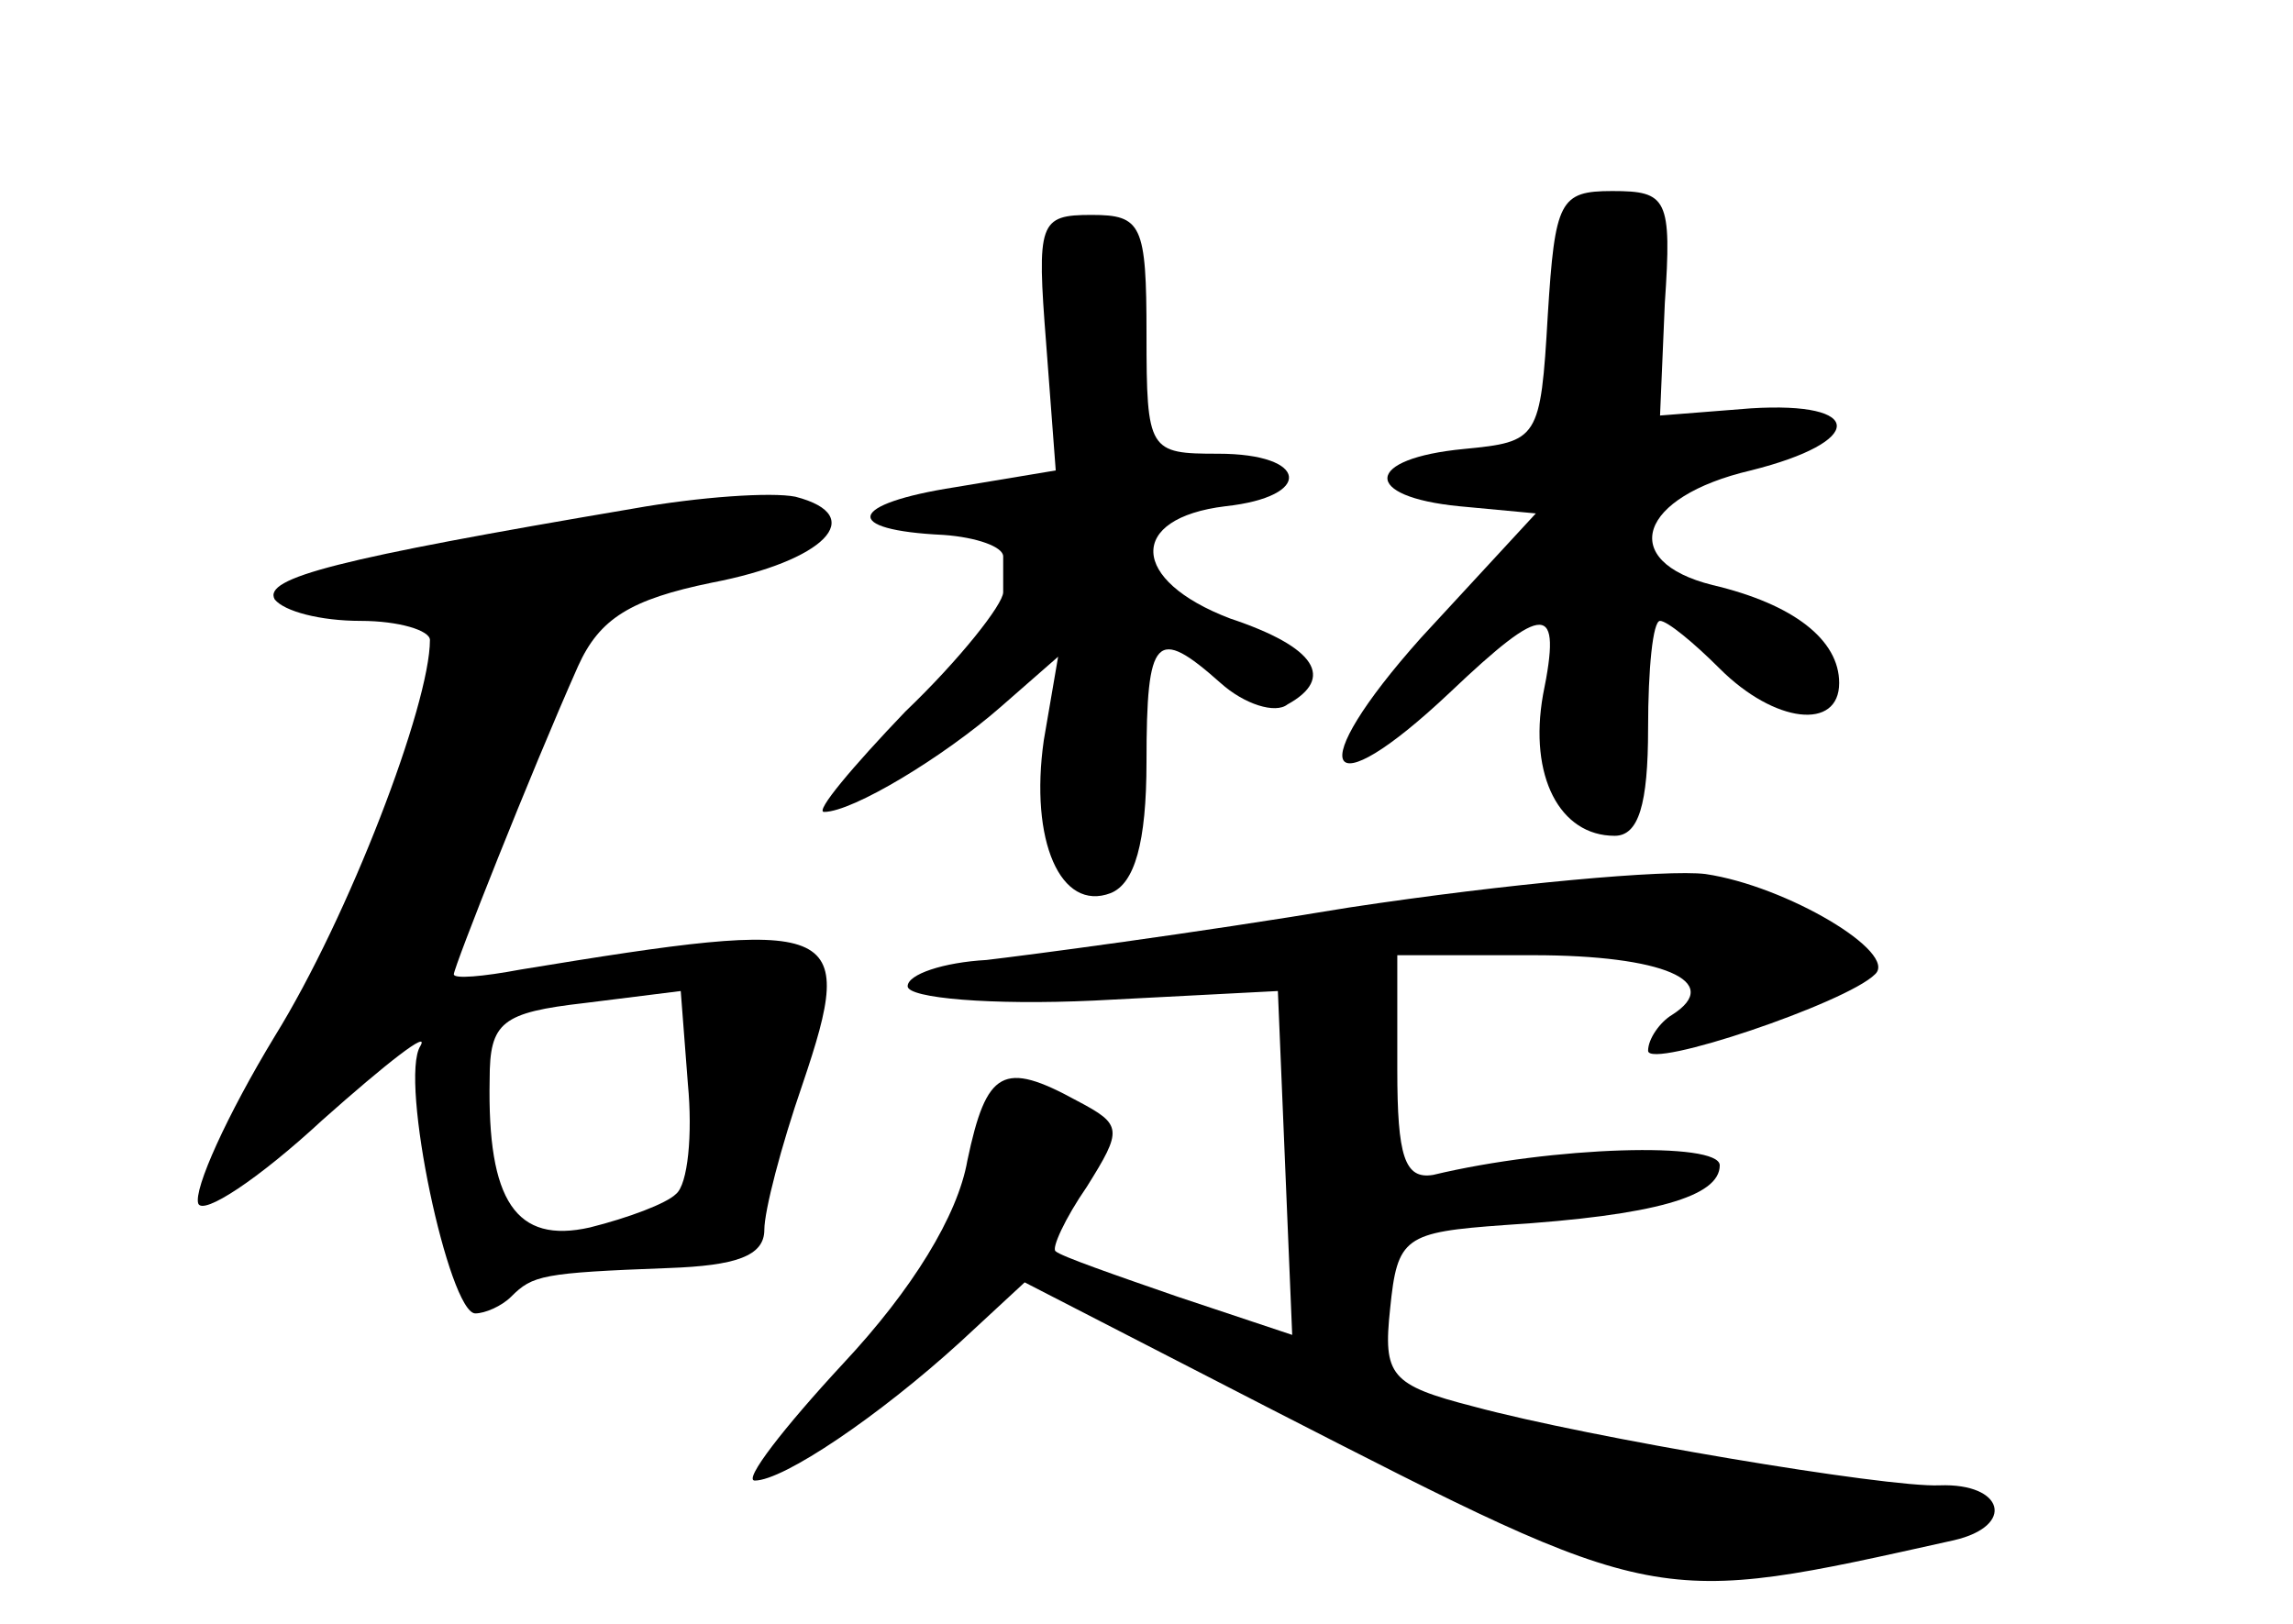 <?xml version="1.0" standalone="no"?>
<!DOCTYPE svg PUBLIC "-//W3C//DTD SVG 20010904//EN"
 "http://www.w3.org/TR/2001/REC-SVG-20010904/DTD/svg10.dtd">
<svg version="1.0" xmlns="http://www.w3.org/2000/svg"
 width="96pt" height="68pt" viewBox="0 0 96 68"
 preserveAspectRatio="xMidYMid meet">
<g transform="translate(0,68) scale(0.1,-0.1)"
fill="#000000" stroke="none">
<path d="M648 548 c-3 -52 -4 -53 -35 -56 -42 -4 -43 -20 -2 -24 l32 -3 -48
-52 c-50 -56 -41 -73 12 -23 40 38 47 38 39 -1 -6 -34 7 -59 30 -59 10 0 14
13 14 45 0 25 2 45 5 45 3 0 14 -9 25 -20 23 -23 50 -26 50 -6 0 18 -19 33
-53 41 -40 10 -31 37 16 48 48 12 48 29 0 26 l-38 -3 2 47 c3 44 1 47 -22 47
-22 0 -24 -4 -27 -52z"/>
<path d="M438 536 l4 -53 -42 -7 c-45 -7 -48 -18 -5 -20 14 -1 25 -5 25 -9 0
-4 0 -11 0 -15 0 -5 -18 -28 -41 -50 -22 -23 -38 -42 -34 -42 12 0 50 23 74
44 l24 21 -6 -35 c-6 -42 7 -72 28 -64 10 4 15 21 15 55 0 53 4 57 31 33 10
-9 23 -13 28 -9 20 11 12 24 -24 36 -42 16 -43 42 -2 47 37 4 35 22 -3 22 -29
0 -30 1 -30 50 0 46 -2 50 -23 50 -22 0 -23 -3 -19 -54z"/>
<path d="M265 467 c-124 -21 -155 -29 -150 -38 4 -5 19 -9 36 -9 16 0 29 -4
29 -8 0 -27 -34 -116 -65 -166 -20 -33 -34 -64 -32 -70 2 -5 25 10 52 35 27
24 45 38 41 31 -9 -14 12 -112 23 -112 4 0 11 3 15 7 9 9 13 10 66 12 28 1 40
5 40 16 0 8 7 35 16 61 23 68 16 70 -118 48 -16 -3 -28 -4 -28 -2 0 3 32 84
52 129 9 20 22 28 56 35 47 9 66 28 35 36 -10 2 -40 0 -68 -5z m18 -287 c-4
-4 -20 -10 -36 -14 -31 -7 -43 11 -42 62 0 24 5 28 40 32 l40 5 3 -39 c2 -21
0 -42 -5 -46z"/>
<path d="M565 300 c-66 -11 -135 -20 -152 -22 -18 -1 -33 -6 -33 -11 0 -5 35
-8 78 -6 l77 4 3 -72 3 -72 -48 16 c-26 9 -49 17 -51 19 -2 1 4 14 13 27 15
24 15 26 -4 36 -31 17 -38 13 -46 -25 -4 -23 -23 -54 -52 -85 -25 -27 -42 -49
-37 -49 12 0 52 27 86 58 l27 25 103 -53 c164 -84 160 -83 286 -55 26 6 21 24
-6 23 -22 -1 -147 20 -195 33 -35 9 -38 13 -35 41 3 30 6 32 48 35 63 4 90 12
90 25 0 10 -70 8 -120 -4 -12 -2 -15 8 -15 44 l0 48 57 0 c54 0 80 -11 58 -25
-5 -3 -10 -10 -10 -15 0 -8 83 20 95 32 10 9 -37 37 -71 42 -16 2 -83 -4 -149
-14z"/>
</g>
</svg>
